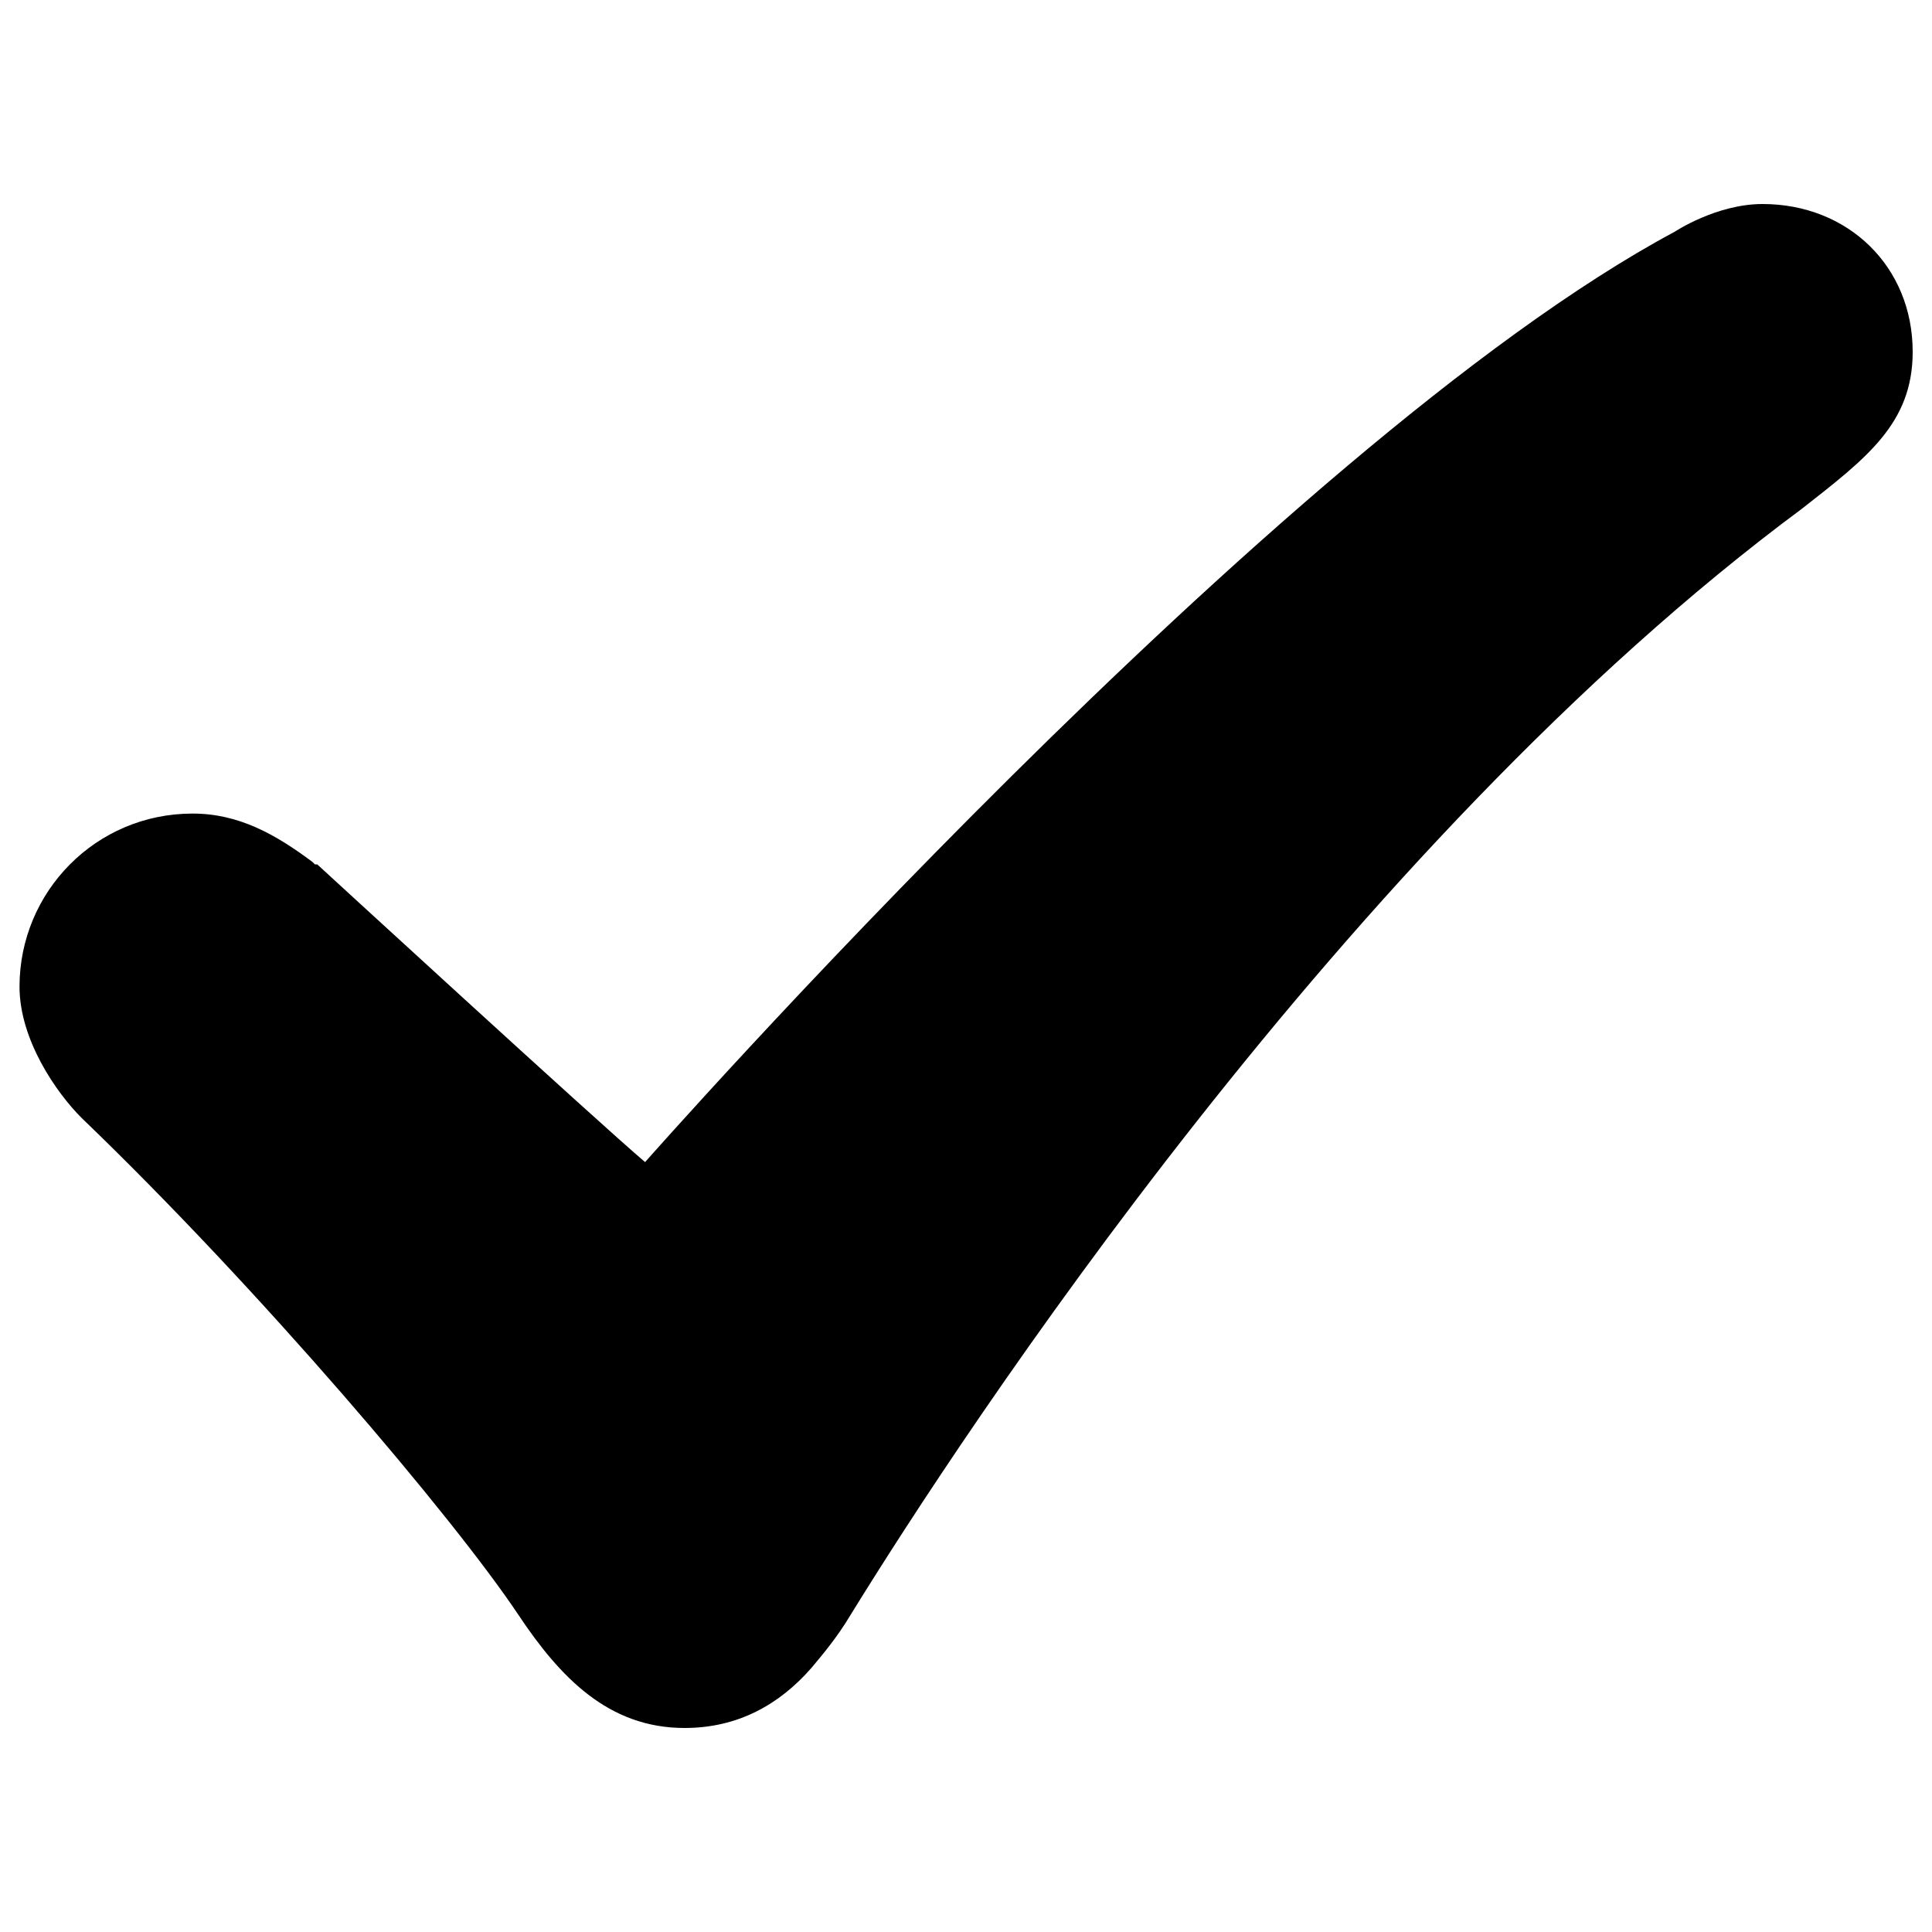 <?xml version="1.0" encoding="utf-8"?>
<!-- Svg Vector Icons : http://www.onlinewebfonts.com/icon -->
<!DOCTYPE svg PUBLIC "-//W3C//DTD SVG 1.1//EN" "http://www.w3.org/Graphics/SVG/1.1/DTD/svg11.dtd">
<svg version="1.1" xmlns="http://www.w3.org/2000/svg" xmlns:xlink="http://www.w3.org/1999/xlink" x="0px" y="0px" viewBox="0 0 1000 1000" enable-background="new 0 0 1000 1000" xml:space="preserve">
<g><path d="M990,182.1c0-44.2-33.5-76.5-77.7-76.5c-23.9,0-45.4,14.3-45.4,14.3c-205.5,110-533,481.6-533,481.6C310,581.3,164.2,447.4,164.2,447.4s0,0-1.2,0l-1.2-1.2l0,0c-19.1-14.3-38.2-25.1-62.1-25.1c-50.2,0-89.6,40.6-89.6,89.6c0,27.5,19.1,55,32.3,68.1c92,88.4,192.4,206.8,225.9,257c21.5,32.3,46.6,58.6,86,58.6c27.5,0,49-12,65.7-31.1c6-7.2,13.1-15.5,20.3-27.5c57.4-93.2,257-398,492.4-572.5C966.1,237.1,990,219.2,990,182.1z"/></g>
</svg>